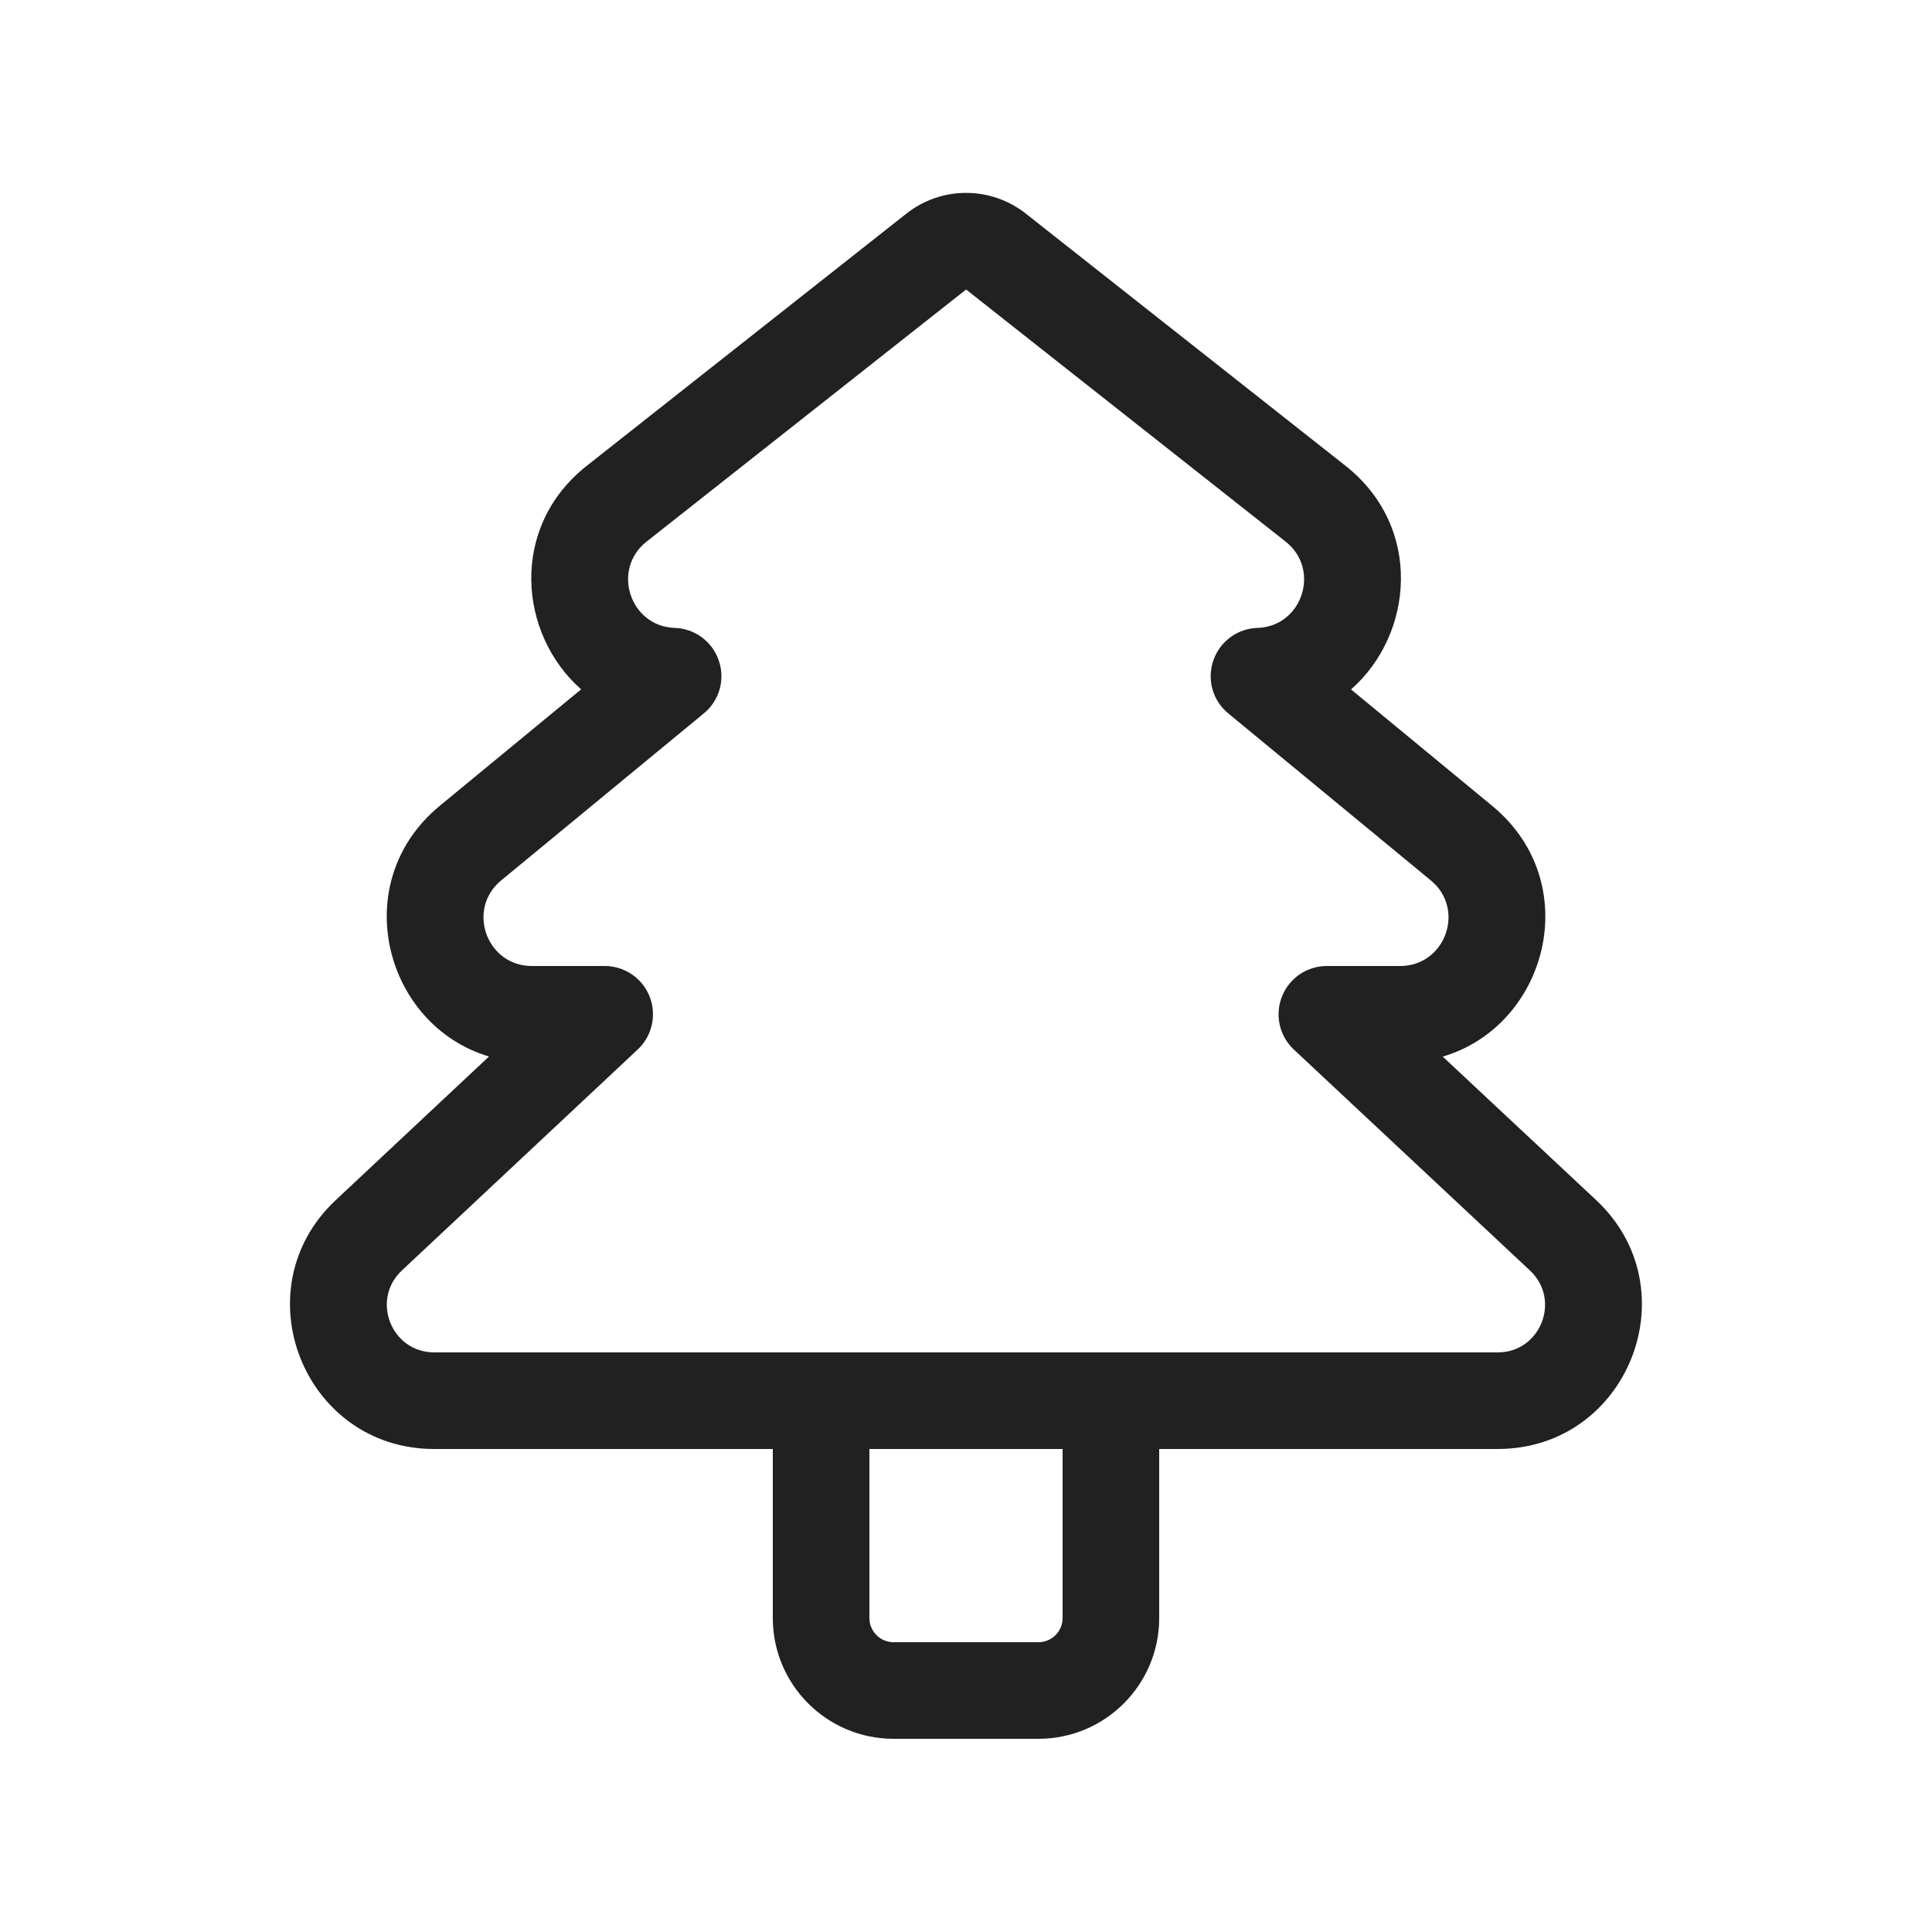 <svg viewBox="0 0 20 20" fill="none" xmlns="http://www.w3.org/2000/svg" height="1em" width="1em">
  <path d="M10.62 2.212C10.257 1.925 9.745 1.925 9.382 2.212L6.074 4.822C5.269 5.457 5.367 6.565 6.016 7.136L4.552 8.342C3.589 9.137 3.979 10.614 5.062 10.937L3.476 12.423C2.49 13.346 3.144 15 4.495 15H8V16.75C8 17.44 8.56 18 9.25 18H10.75C11.44 18 12 17.44 12 16.75V15H15.504C16.855 15 17.509 13.345 16.522 12.422L14.935 10.938C16.021 10.617 16.413 9.138 15.448 8.343L13.986 7.137C14.635 6.566 14.733 5.457 13.929 4.822L10.62 2.212ZM11 15V16.75C11 16.888 10.888 17 10.75 17H9.25C9.112 17 9 16.888 9 16.75V15H11ZM10.001 2.997L13.309 5.607C13.676 5.897 13.479 6.486 13.018 6.5C12.81 6.506 12.627 6.641 12.56 6.838C12.492 7.035 12.554 7.253 12.715 7.385L14.812 9.114C15.174 9.412 14.963 10 14.494 10H13.736C13.53 10 13.346 10.125 13.271 10.316C13.195 10.507 13.244 10.725 13.394 10.865L15.838 13.152C16.163 13.456 15.948 14 15.504 14H4.495C4.051 14 3.836 13.456 4.16 13.152L6.601 10.865C6.751 10.725 6.8 10.507 6.725 10.316C6.649 10.125 6.465 10 6.26 10H5.506C5.037 10 4.826 9.412 5.188 9.114L7.286 7.385C7.447 7.253 7.509 7.035 7.441 6.838C7.374 6.641 7.192 6.506 6.984 6.5C6.523 6.485 6.326 5.897 6.693 5.607L10.001 2.997Z" fill="#212121"/>
</svg>
